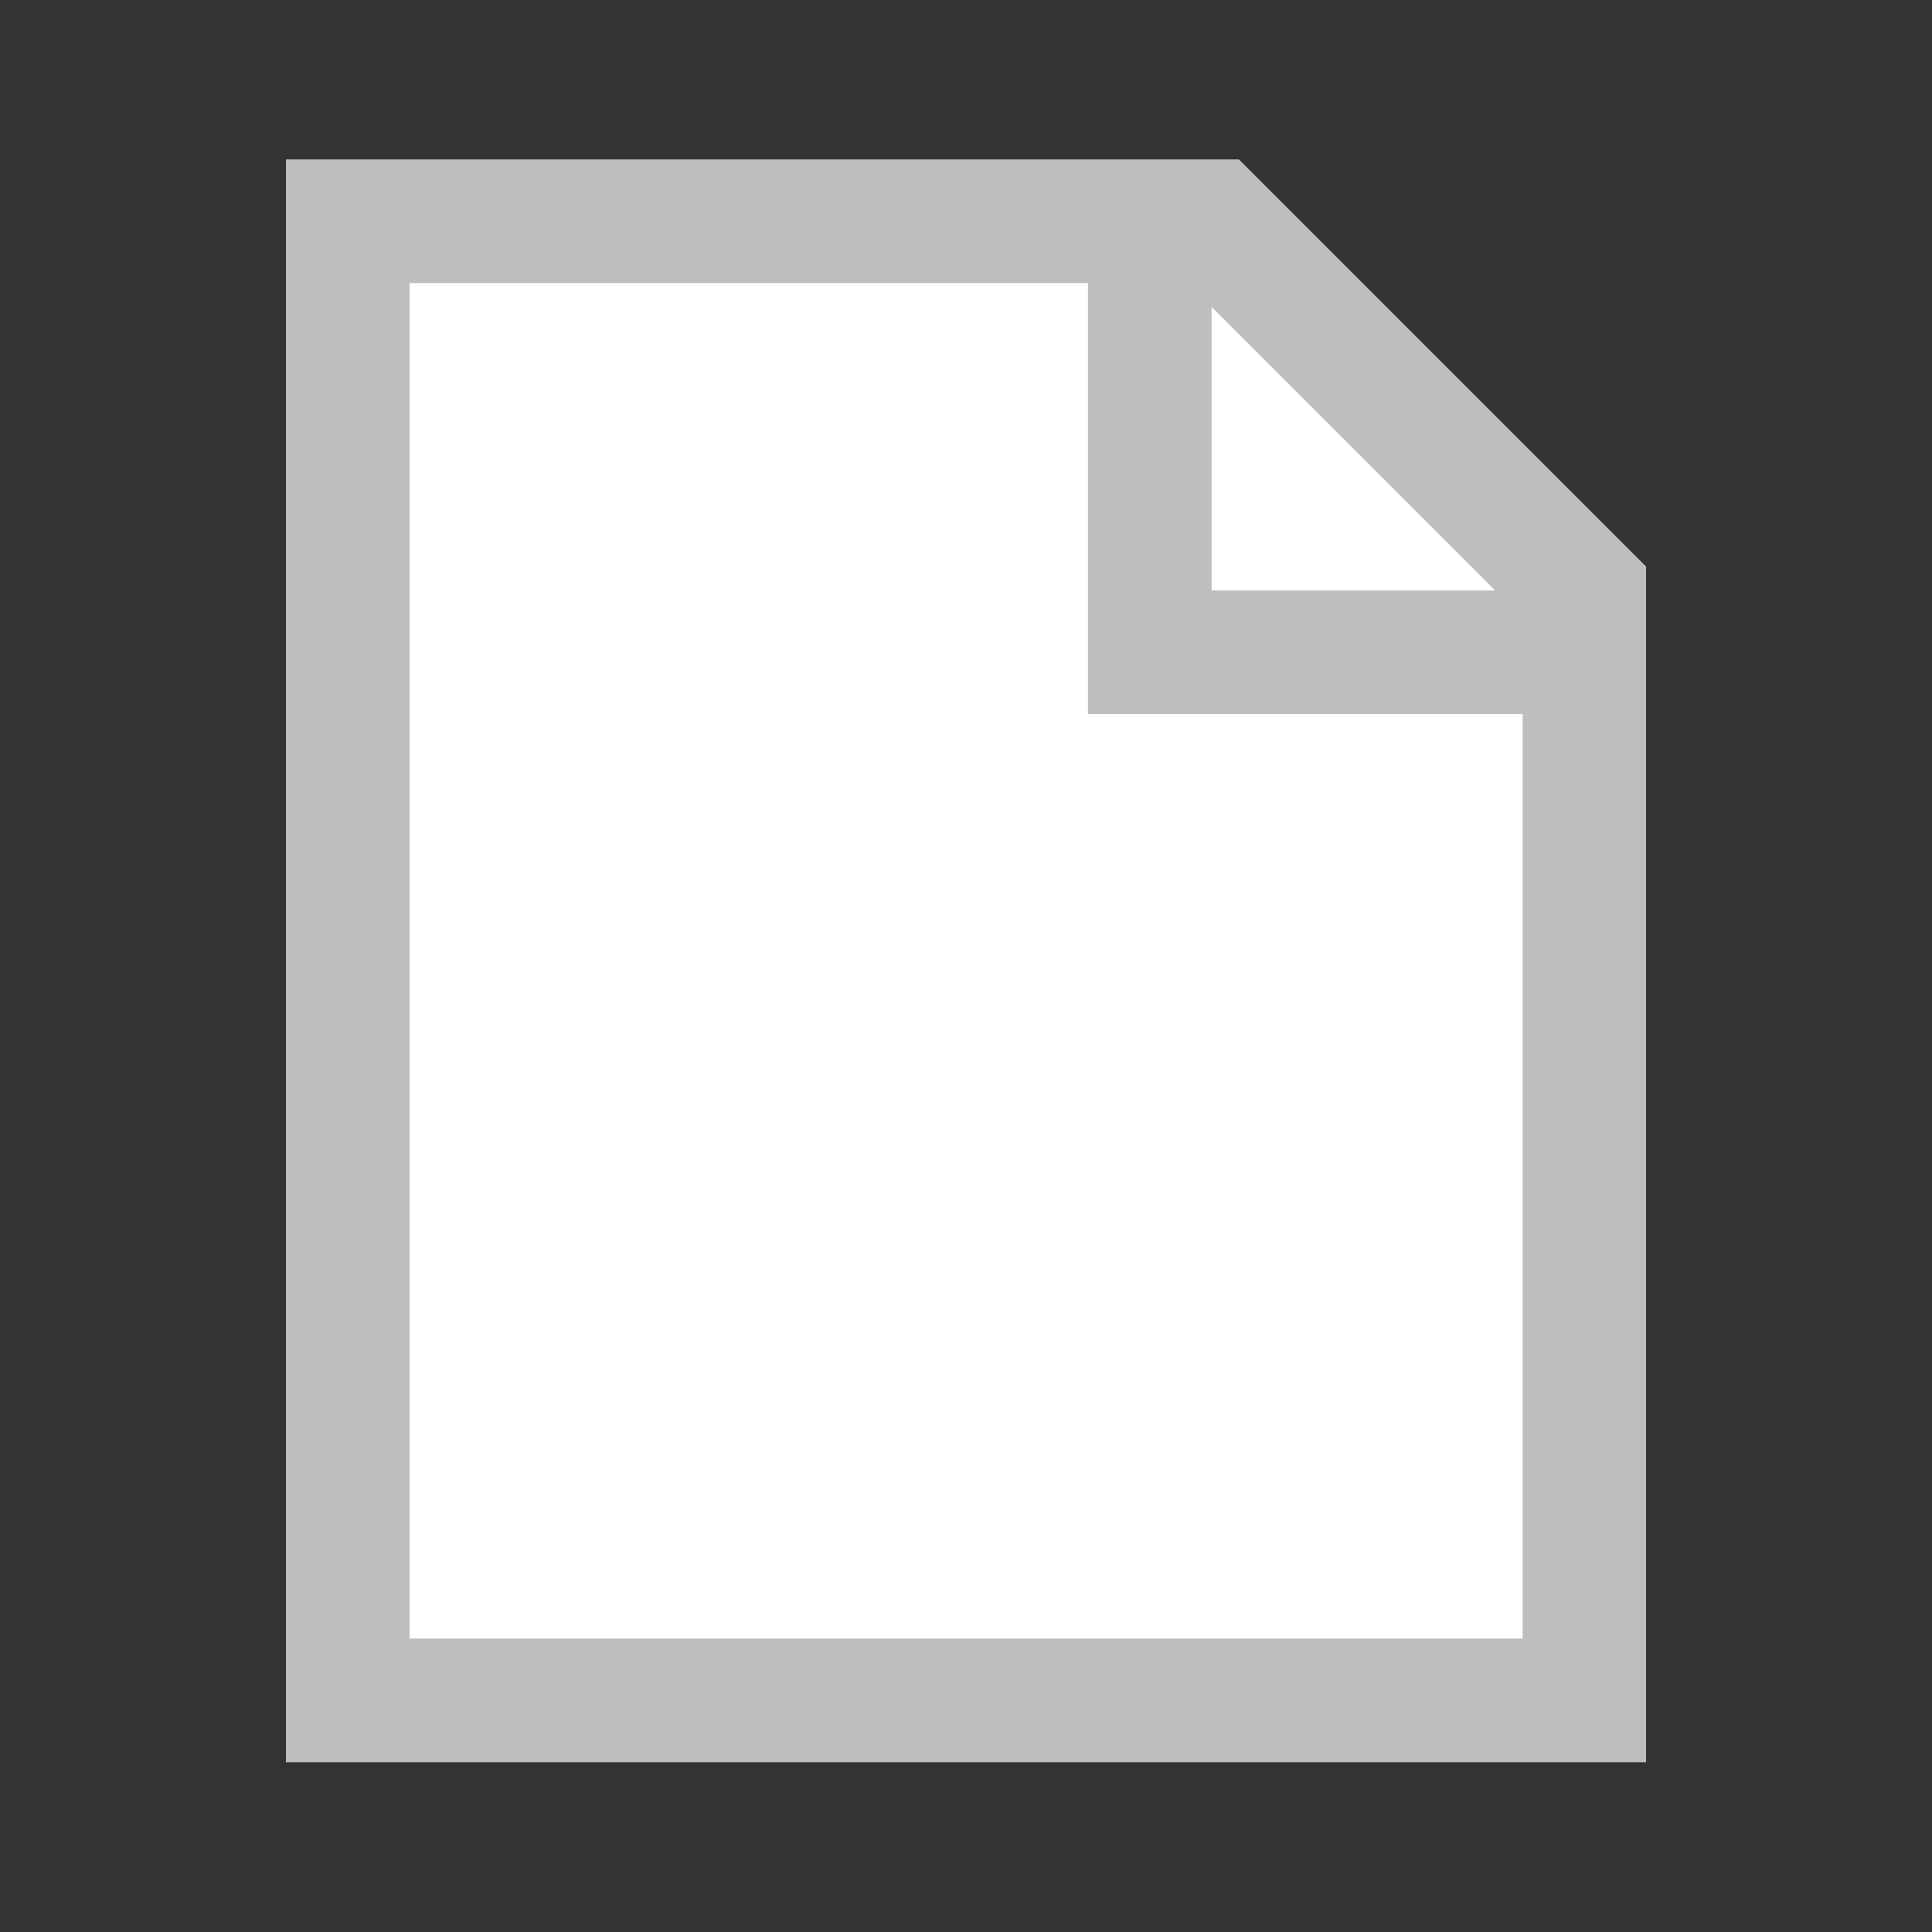<?xml version="1.0" encoding="utf-8"?>
<!-- Generator: Adobe Illustrator 14.0.0, SVG Export Plug-In . SVG Version: 6.00 Build 43363)  -->
<!DOCTYPE svg PUBLIC "-//W3C//DTD SVG 1.1 Tiny//EN" "http://www.w3.org/Graphics/SVG/1.1/DTD/svg11-tiny.dtd">
<svg version="1.1" baseProfile="tiny" id="Layer_1" xmlns="http://www.w3.org/2000/svg" xmlns:xlink="http://www.w3.org/1999/xlink"
	 x="0px" y="0px" width="16px" height="16px" viewBox="0 0 16 16" xml:space="preserve">
<rect x="0" y="0" width="16" height="16" fill="#333333" stroke="none"/>
<polygon fill="#FFFFFF" points="2.88,1.832 10.048,1.832 13.12,4.904 13.12,14.082 2.88,14.082 "/>
<path fill="#BCBEC0" d="M10.26,1.32H2.368v13.274h11.264V4.692L10.26,1.32z M10.034,2.542l2.348,2.348h-2.348V2.542z M3.392,13.57
	V2.344H9.01v3.57h3.6v7.656H3.392z"/>
</svg>
